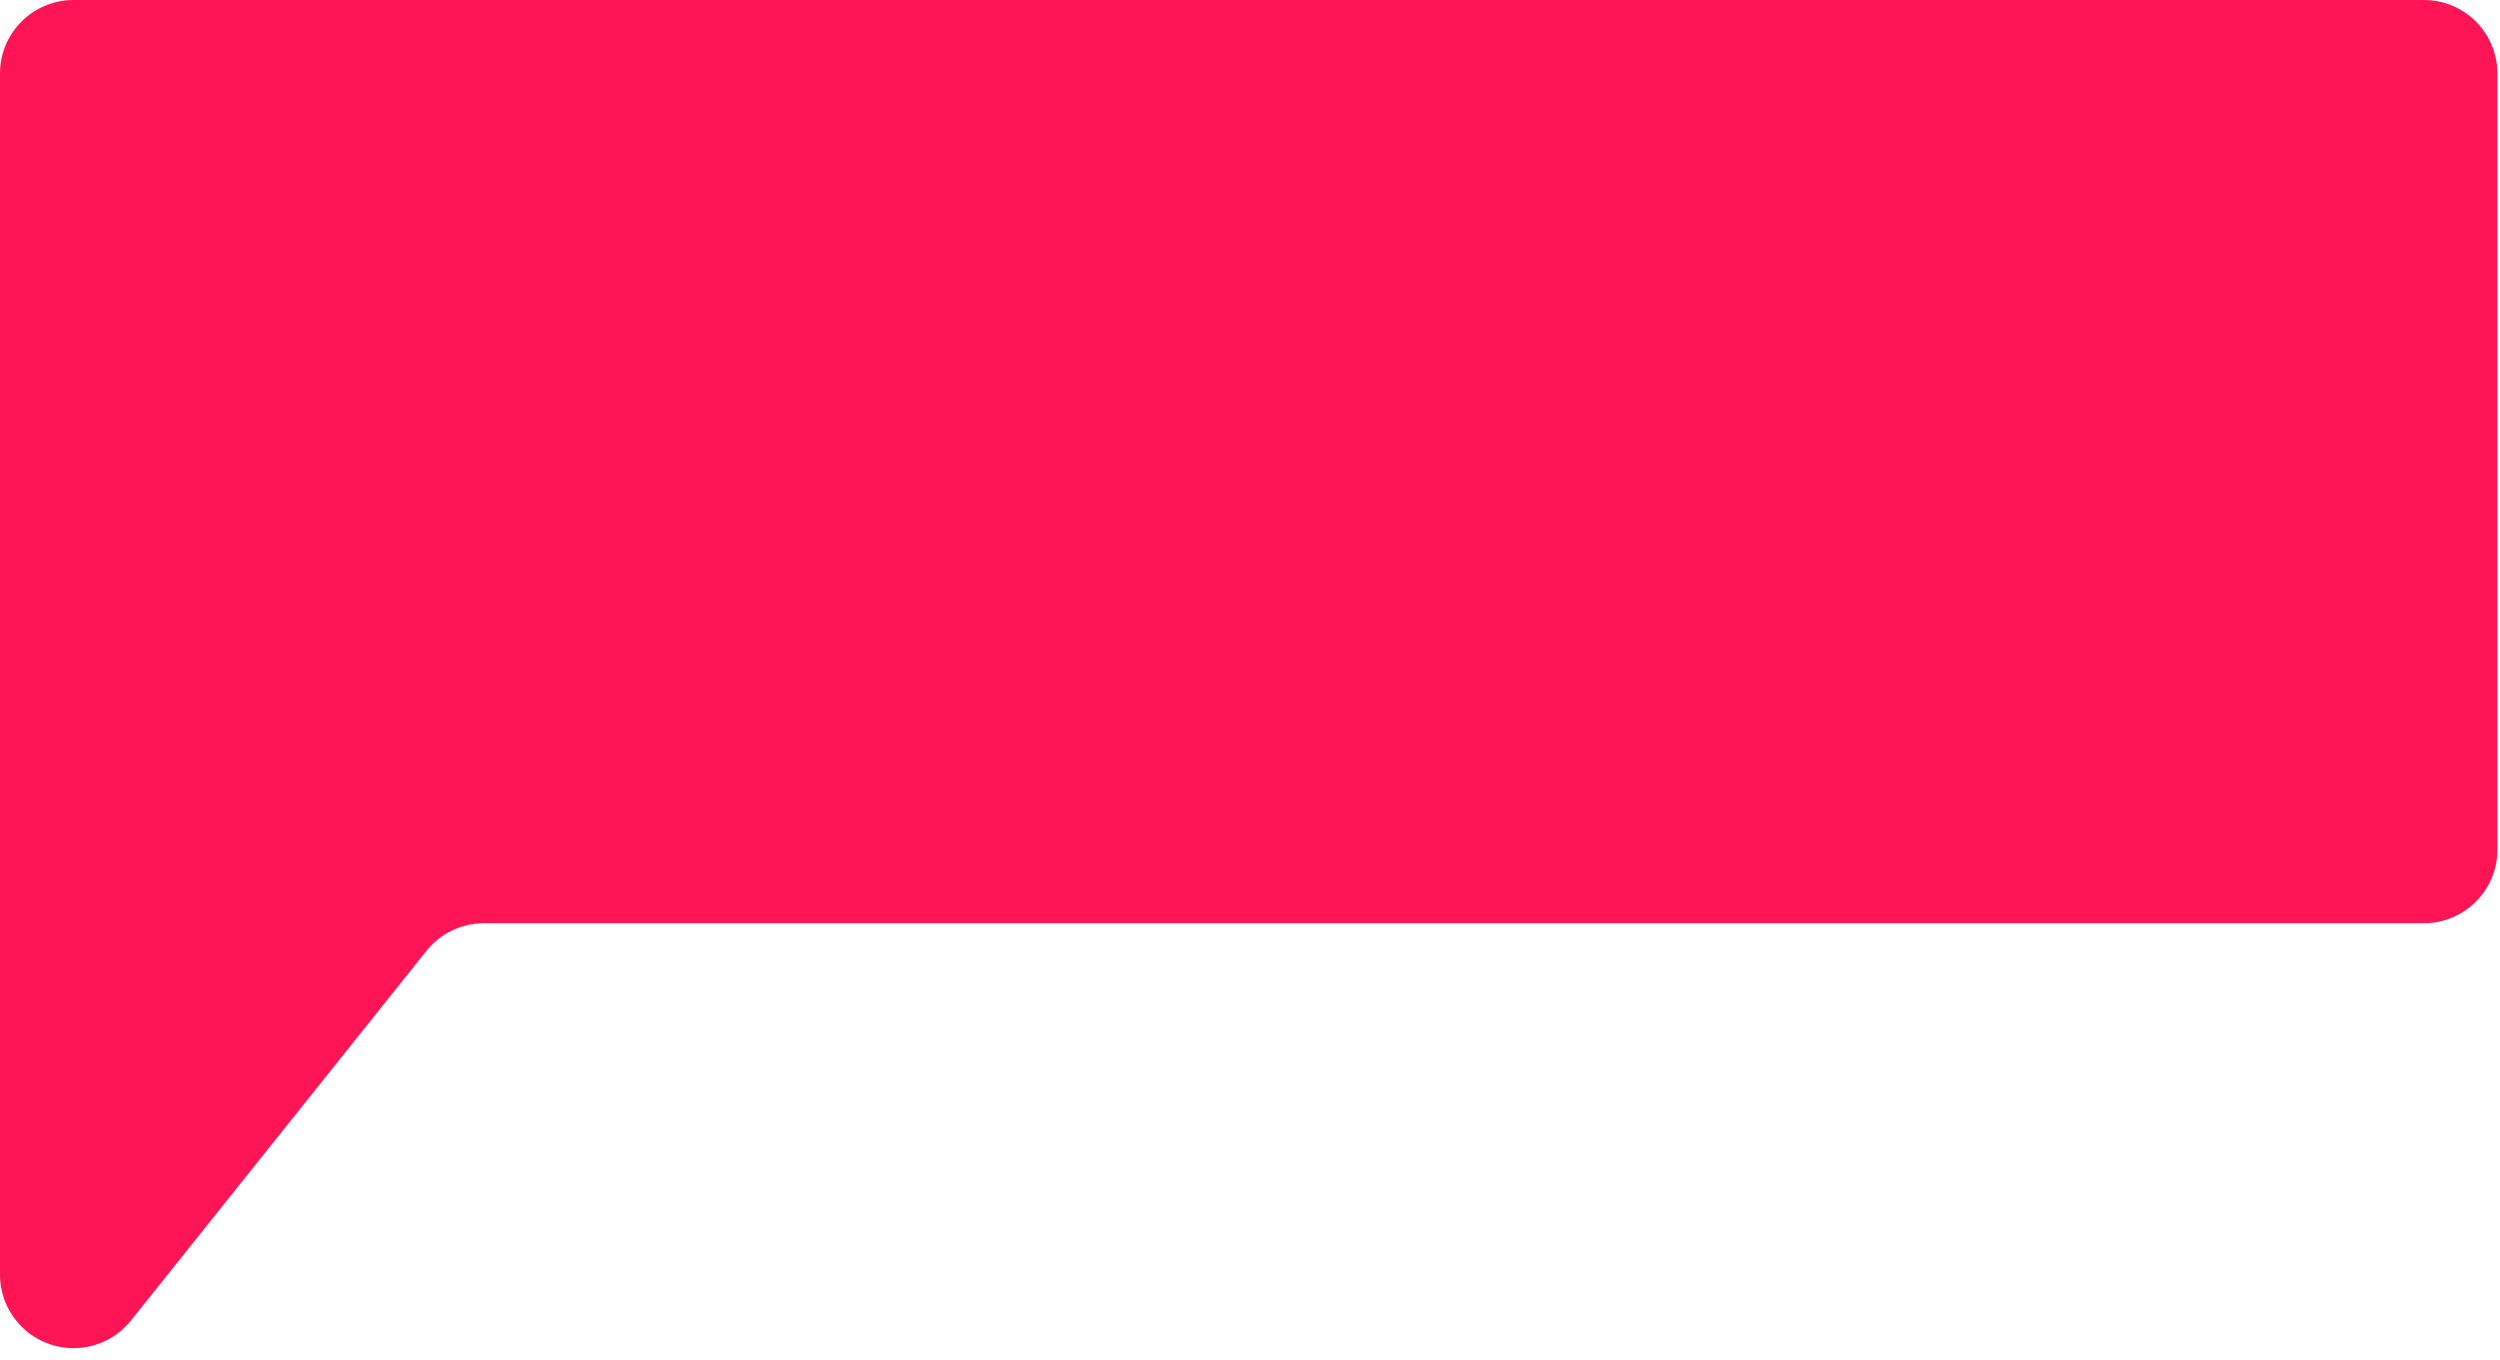 <?xml version="1.0" encoding="UTF-8"?>
<svg width="68px" height="37px" viewBox="0 0 68 37" version="1.1" xmlns="http://www.w3.org/2000/svg" xmlns:xlink="http://www.w3.org/1999/xlink">
    <!-- Generator: sketchtool 51.3 (57544) - http://www.bohemiancoding.com/sketch -->
    <title>E0BC36F6-6228-4320-A1DF-DF265C6AF186</title>
    <desc>Created with sketchtool.</desc>
    <defs></defs>
    <g id="HOMIE-2.0" stroke="none" stroke-width="1" fill="none" fill-rule="evenodd">
        <g id="Filtros" transform="translate(-629, -93)" fill="#ff1555">
            <g id="map-copy" transform="translate(595, 59)">
                <g id="location-copy-12" transform="translate(34, 34)">
                    <path d="M2,4.26325641e-14 L65.929,-2.08721929e-14 C67.034,-2.1075099e-14 67.929,0.895 67.929,2 L67.929,23.111 C67.929,24.216 67.034,25.111 65.929,25.111 L13.163,25.111 C12.555,25.111 11.98,25.388 11.6,25.862 L3.562,35.918 C2.872,36.781 1.614,36.921 0.751,36.231 C0.276,35.852 5.64608533e-09,35.277 5.54880497e-09,34.669 L0,2 C-1.76786699e-10,0.895 0.895,-1.43271482e-10 2,-3.20057758e-10 Z" id="Rectangle-2"></path>
                </g>
            </g>
        </g>
    </g>
</svg>